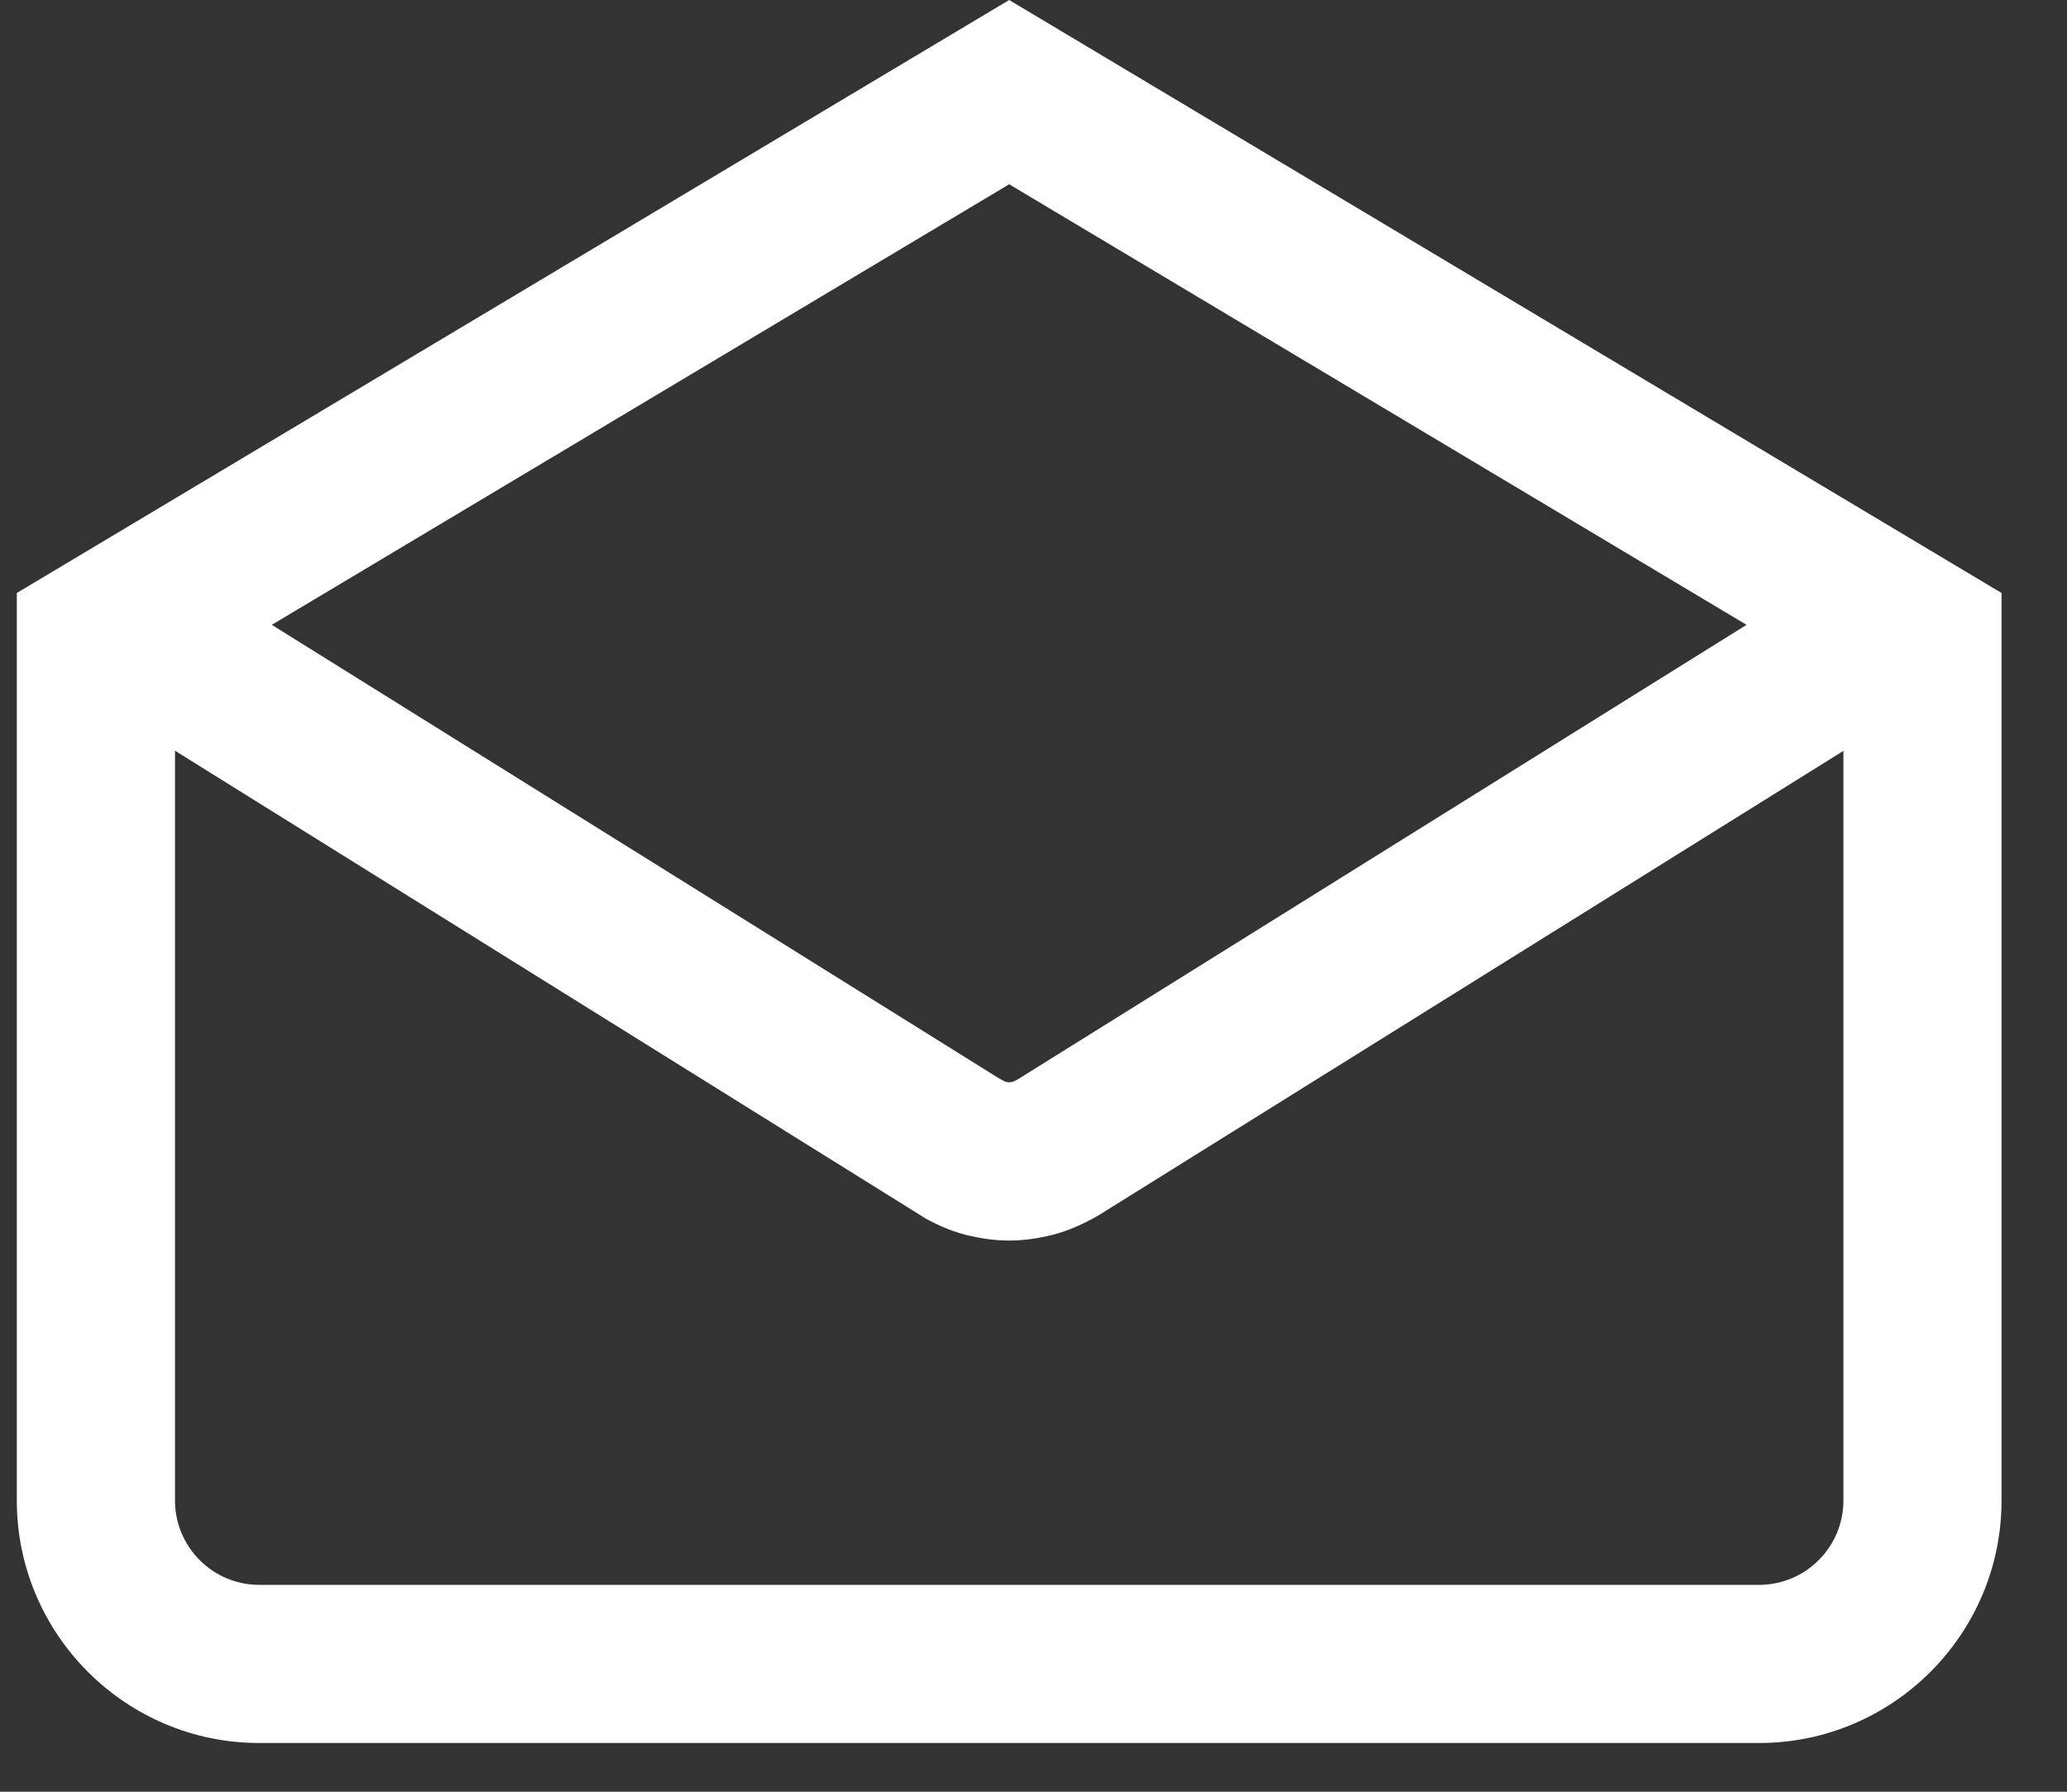 <svg width="30" height="26" viewBox="0 0 30 26" fill="none" xmlns="http://www.w3.org/2000/svg">
<rect x="0" y="0" width="30" height="26" fill="#333333" stroke="none"/>
<path d="M14.647 0L29.05 8.605V21.774C29.05 23.714 27.471 25.293 25.531 25.293H3.763C1.823 25.293 0.244 23.714 0.244 21.774V8.605L14.647 0ZM3.945 9.067L14.507 15.653L14.562 15.682C14.57 15.687 14.579 15.691 14.591 15.696L14.603 15.699C14.633 15.706 14.647 15.706 14.647 15.706C14.647 15.706 14.662 15.706 14.699 15.697L14.705 15.696C14.715 15.692 14.725 15.687 14.739 15.68C14.754 15.672 14.769 15.663 14.784 15.655L25.349 9.067L14.647 2.674L3.945 9.067ZM3.763 22.998H25.531C26.206 22.998 26.755 22.449 26.755 21.775V10.896L15.97 17.62C15.931 17.645 15.891 17.667 15.849 17.689C15.826 17.701 15.804 17.713 15.783 17.723C15.616 17.809 15.445 17.875 15.284 17.917L15.195 17.938C15.009 17.98 14.825 18.002 14.646 18.002C14.468 18.002 14.282 17.98 14.095 17.937L14.019 17.92C13.849 17.876 13.678 17.809 13.514 17.724C13.491 17.713 13.467 17.7 13.443 17.687L2.54 10.894V21.774C2.54 22.449 3.088 22.998 3.763 22.998Z" fill="white"/>
</svg>
